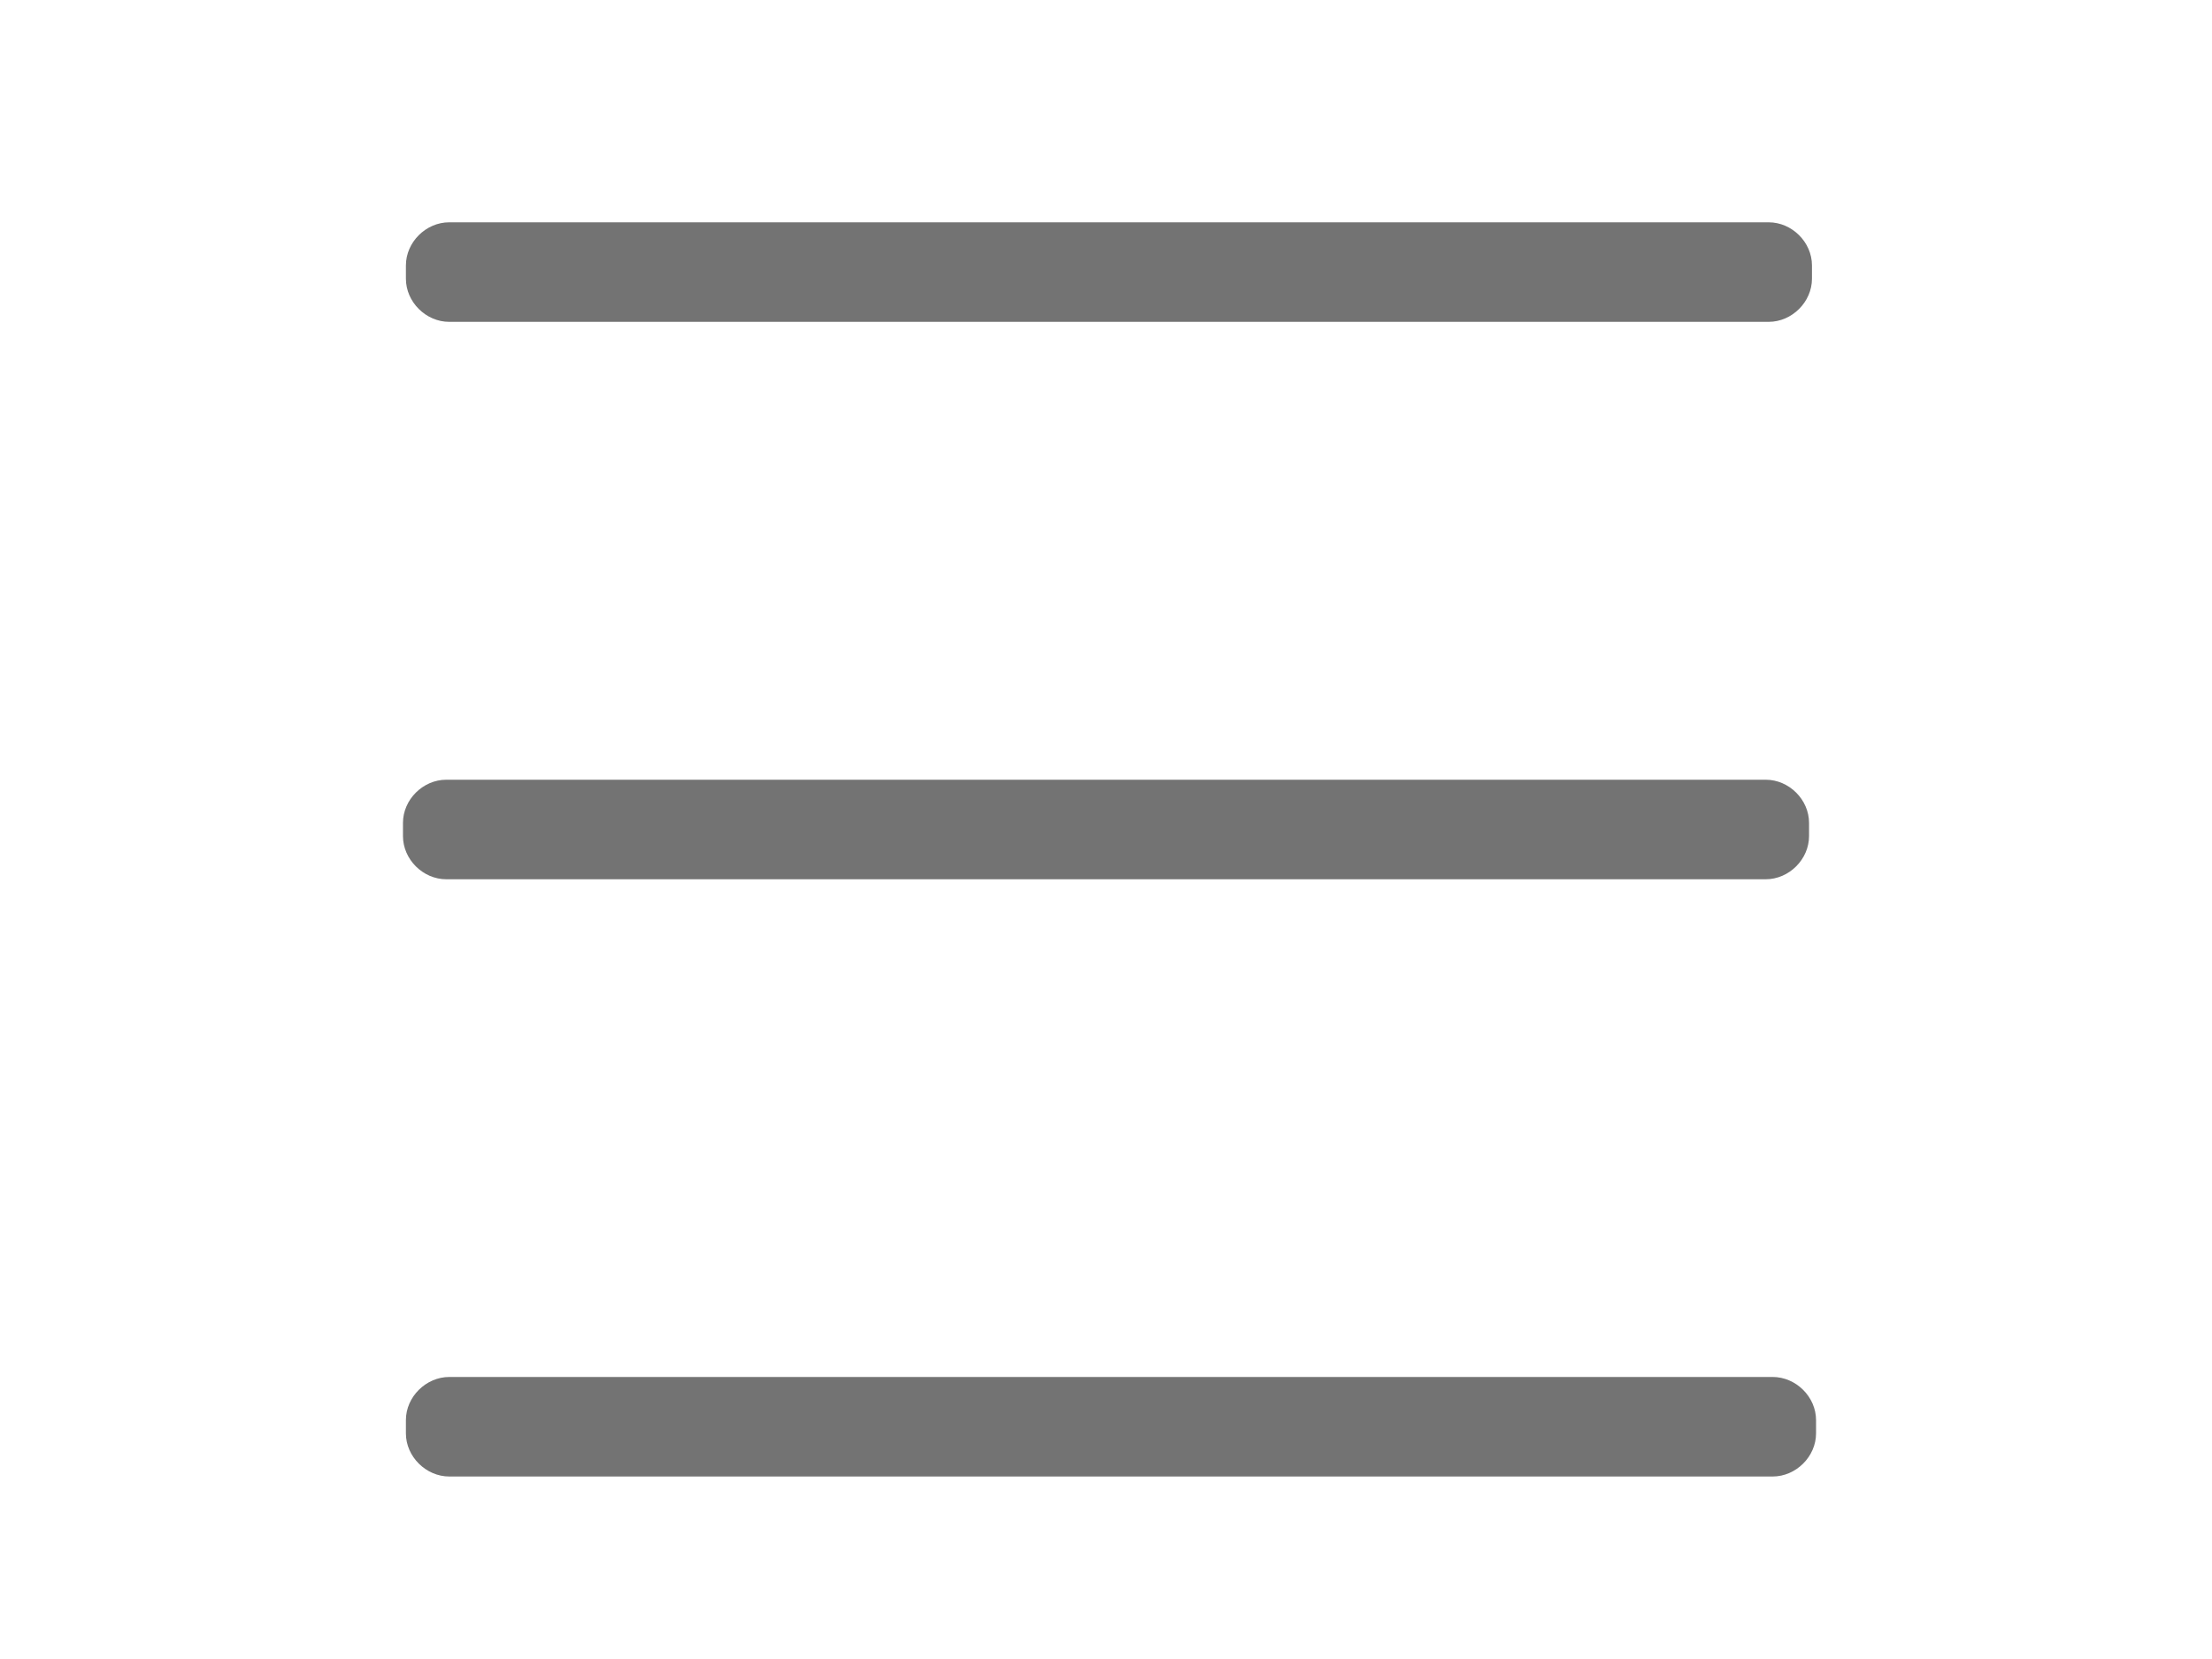 <!-- Generator: Adobe Illustrator 18.0.0, SVG Export Plug-In . SVG Version: 6.00 Build 0)  -->
<!DOCTYPE svg PUBLIC "-//W3C//DTD SVG 1.1//EN" "http://www.w3.org/Graphics/SVG/1.1/DTD/svg11.dtd">
<svg version="1.1" class="menu_svg" id="Layer_1" xmlns="http://www.w3.org/2000/svg" xmlns:xlink="http://www.w3.org/1999/xlink" x="0px" y="0px"
	 viewBox="0 0 13824 10368" enable-background="new 0 0 13824 10368" xml:space="preserve">
<path fill="#737373" d="M11034.9,5495H2789.1c-145.8,0-270.7-124.4-270.7-269.6v-82.9c0-145.2,124.9-269.6,270.7-269.6h8245.9
	c145.8,0,270.7,124.4,270.7,269.6v82.9C11305.6,5370.6,11180.7,5495,11034.9,5495z"/>
<path fill="#737373" d="M11078,9227.5H2808.2c-146.2,0-271.5-124.4-271.5-269.6V8875c0-145.2,125.3-269.6,271.5-269.6H11078
	c146.2,0,271.5,124.4,271.5,269.6v82.9C11349.5,9103.1,11224.2,9227.5,11078,9227.5z"/>
<path fill="#737373" d="M11053.3,2011.4H2807.4c-145.8,0-270.7-124.4-270.7-269.6v-82.9c0-145.2,124.9-269.6,270.7-269.6h8245.9
	c145.8,0,270.7,124.4,270.7,269.6v82.9C11324,1887,11199,2011.4,11053.3,2011.4z"/>
</svg>
